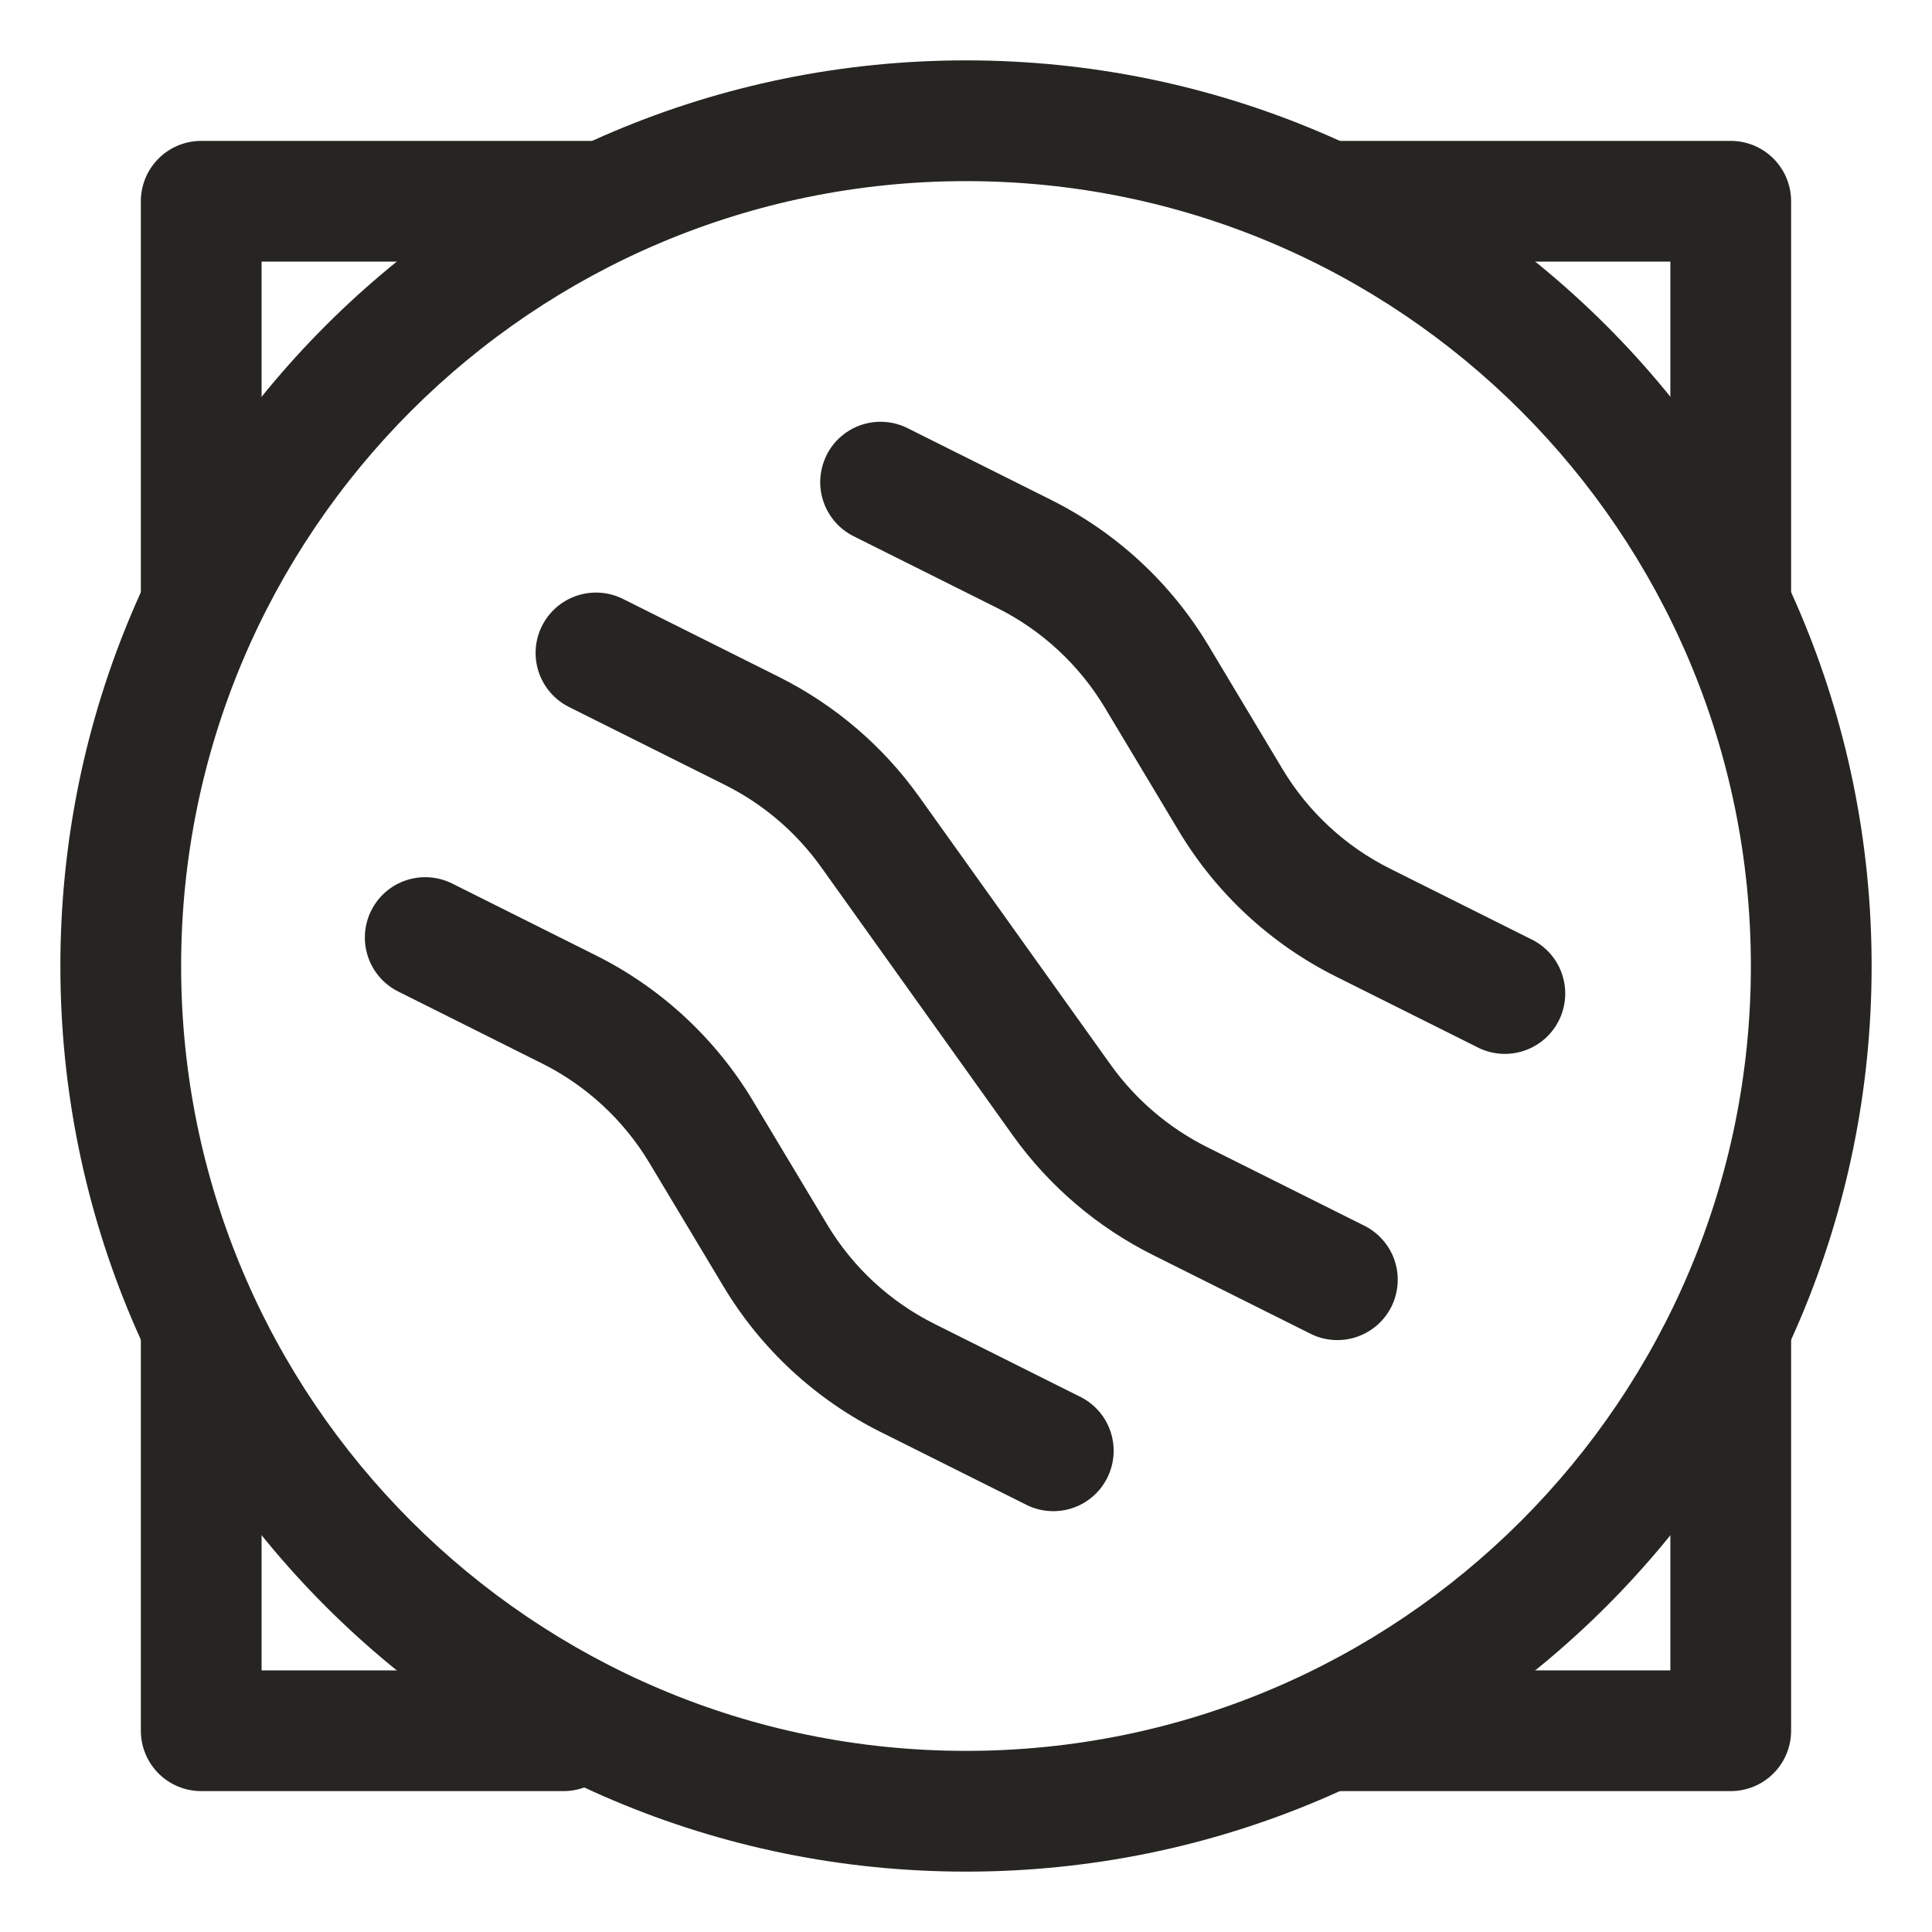 <svg width="40" height="40" viewBox="0 0 40 40" fill="none" xmlns="http://www.w3.org/2000/svg">
<path fill-rule="evenodd" clip-rule="evenodd" d="M20 3.75C11.025 3.75 3.75 11.025 3.75 20C3.75 28.975 11.025 36.25 20 36.25C28.975 36.25 36.25 28.975 36.25 20C36.25 11.025 28.975 3.75 20 3.75ZM1.25 20C1.25 9.645 9.645 1.25 20 1.25C30.355 1.25 38.75 9.645 38.75 20C38.75 30.355 30.355 38.75 20 38.75C9.645 38.75 1.25 30.355 1.25 20Z" fill="#262522"/>
<path fill-rule="evenodd" clip-rule="evenodd" d="M2.916 4.167C2.916 3.835 3.048 3.517 3.282 3.283C3.517 3.048 3.834 2.917 4.166 2.917H12.499C12.831 2.917 13.149 3.048 13.383 3.283C13.618 3.517 13.749 3.835 13.749 4.167C13.749 4.498 13.618 4.816 13.383 5.051C13.149 5.285 12.831 5.417 12.499 5.417H5.416V12.5C5.416 12.832 5.284 13.149 5.05 13.384C4.815 13.618 4.498 13.75 4.166 13.75C3.834 13.75 3.517 13.618 3.282 13.384C3.048 13.149 2.916 12.832 2.916 12.5V4.167ZM26.249 4.167C26.249 3.835 26.381 3.517 26.616 3.283C26.85 3.048 27.168 2.917 27.499 2.917H35.833C36.164 2.917 36.482 3.048 36.717 3.283C36.951 3.517 37.083 3.835 37.083 4.167V12.5C37.083 12.832 36.951 13.149 36.717 13.384C36.482 13.618 36.164 13.75 35.833 13.75C35.501 13.75 35.183 13.618 34.949 13.384C34.714 13.149 34.583 12.832 34.583 12.5V5.417H27.499C27.168 5.417 26.85 5.285 26.616 5.051C26.381 4.816 26.249 4.498 26.249 4.167ZM4.166 26.25C4.498 26.25 4.815 26.382 5.05 26.616C5.284 26.851 5.416 27.169 5.416 27.5V34.583H11.666C11.998 34.583 12.316 34.715 12.55 34.95C12.784 35.184 12.916 35.502 12.916 35.833C12.916 36.165 12.784 36.483 12.55 36.717C12.316 36.952 11.998 37.083 11.666 37.083H4.166C3.834 37.083 3.517 36.952 3.282 36.717C3.048 36.483 2.916 36.165 2.916 35.833V27.5C2.916 27.169 3.048 26.851 3.282 26.616C3.517 26.382 3.834 26.25 4.166 26.25ZM35.833 26.25C36.164 26.25 36.482 26.382 36.717 26.616C36.951 26.851 37.083 27.169 37.083 27.5V35.833C37.083 36.165 36.951 36.483 36.717 36.717C36.482 36.952 36.164 37.083 35.833 37.083H27.499C27.168 37.083 26.85 36.952 26.616 36.717C26.381 36.483 26.249 36.165 26.249 35.833C26.249 35.502 26.381 35.184 26.616 34.95C26.85 34.715 27.168 34.583 27.499 34.583H34.583V27.5C34.583 27.169 34.714 26.851 34.949 26.616C35.183 26.382 35.501 26.25 35.833 26.25ZM11.221 12.96C11.369 12.663 11.629 12.438 11.943 12.333C12.258 12.228 12.601 12.252 12.898 12.4L16.131 14.017C17.285 14.595 18.281 15.446 19.031 16.497L22.999 22.05C23.514 22.768 24.196 23.35 24.986 23.747L28.219 25.363C28.37 25.434 28.506 25.535 28.617 25.659C28.729 25.782 28.815 25.927 28.87 26.085C28.924 26.243 28.947 26.41 28.936 26.576C28.925 26.743 28.881 26.905 28.807 27.055C28.732 27.204 28.628 27.337 28.502 27.445C28.375 27.553 28.227 27.635 28.069 27.686C27.91 27.737 27.742 27.755 27.576 27.74C27.41 27.725 27.248 27.677 27.101 27.598L23.868 25.982C22.713 25.404 21.717 24.554 20.966 23.503L16.999 17.95C16.485 17.231 15.803 16.648 15.013 16.253L11.779 14.637C11.483 14.488 11.258 14.228 11.153 13.914C11.048 13.6 11.073 13.256 11.221 12.96ZM17.113 9.423C17.186 9.276 17.288 9.145 17.412 9.038C17.536 8.93 17.68 8.848 17.836 8.796C17.992 8.744 18.157 8.724 18.32 8.736C18.484 8.747 18.644 8.791 18.791 8.865L21.768 10.353C23.115 11.027 24.243 12.07 25.018 13.362L26.554 15.925C27.084 16.808 27.854 17.522 28.776 17.983L31.754 19.472C32.039 19.627 32.252 19.886 32.349 20.195C32.446 20.504 32.419 20.838 32.275 21.128C32.13 21.418 31.878 21.64 31.573 21.748C31.268 21.856 30.932 21.841 30.638 21.707L27.659 20.218C26.312 19.545 25.184 18.502 24.409 17.21L22.873 14.648C22.343 13.765 21.572 13.051 20.651 12.59L17.673 11.102C17.526 11.028 17.395 10.927 17.287 10.802C17.18 10.678 17.098 10.534 17.046 10.378C16.994 10.222 16.973 10.058 16.985 9.894C16.997 9.73 17.041 9.57 17.114 9.423H17.113ZM7.686 18.852C7.834 18.555 8.094 18.33 8.409 18.225C8.723 18.121 9.066 18.145 9.363 18.293L12.341 19.782C13.687 20.455 14.813 21.499 15.588 22.79L17.126 25.353C17.656 26.237 18.426 26.95 19.348 27.41L22.326 28.9C22.479 28.97 22.616 29.069 22.729 29.193C22.843 29.317 22.93 29.462 22.986 29.621C23.042 29.779 23.065 29.947 23.055 30.114C23.044 30.282 23 30.446 22.925 30.596C22.85 30.746 22.746 30.88 22.618 30.989C22.49 31.098 22.342 31.18 22.182 31.23C22.022 31.28 21.853 31.298 21.686 31.281C21.519 31.265 21.357 31.215 21.209 31.135L18.231 29.647C16.884 28.974 15.756 27.93 14.981 26.638L13.444 24.075C12.914 23.192 12.144 22.479 11.223 22.018L8.244 20.528C7.948 20.38 7.723 20.12 7.618 19.806C7.513 19.491 7.538 19.148 7.686 18.852Z" fill="#262522"/>
</svg>
